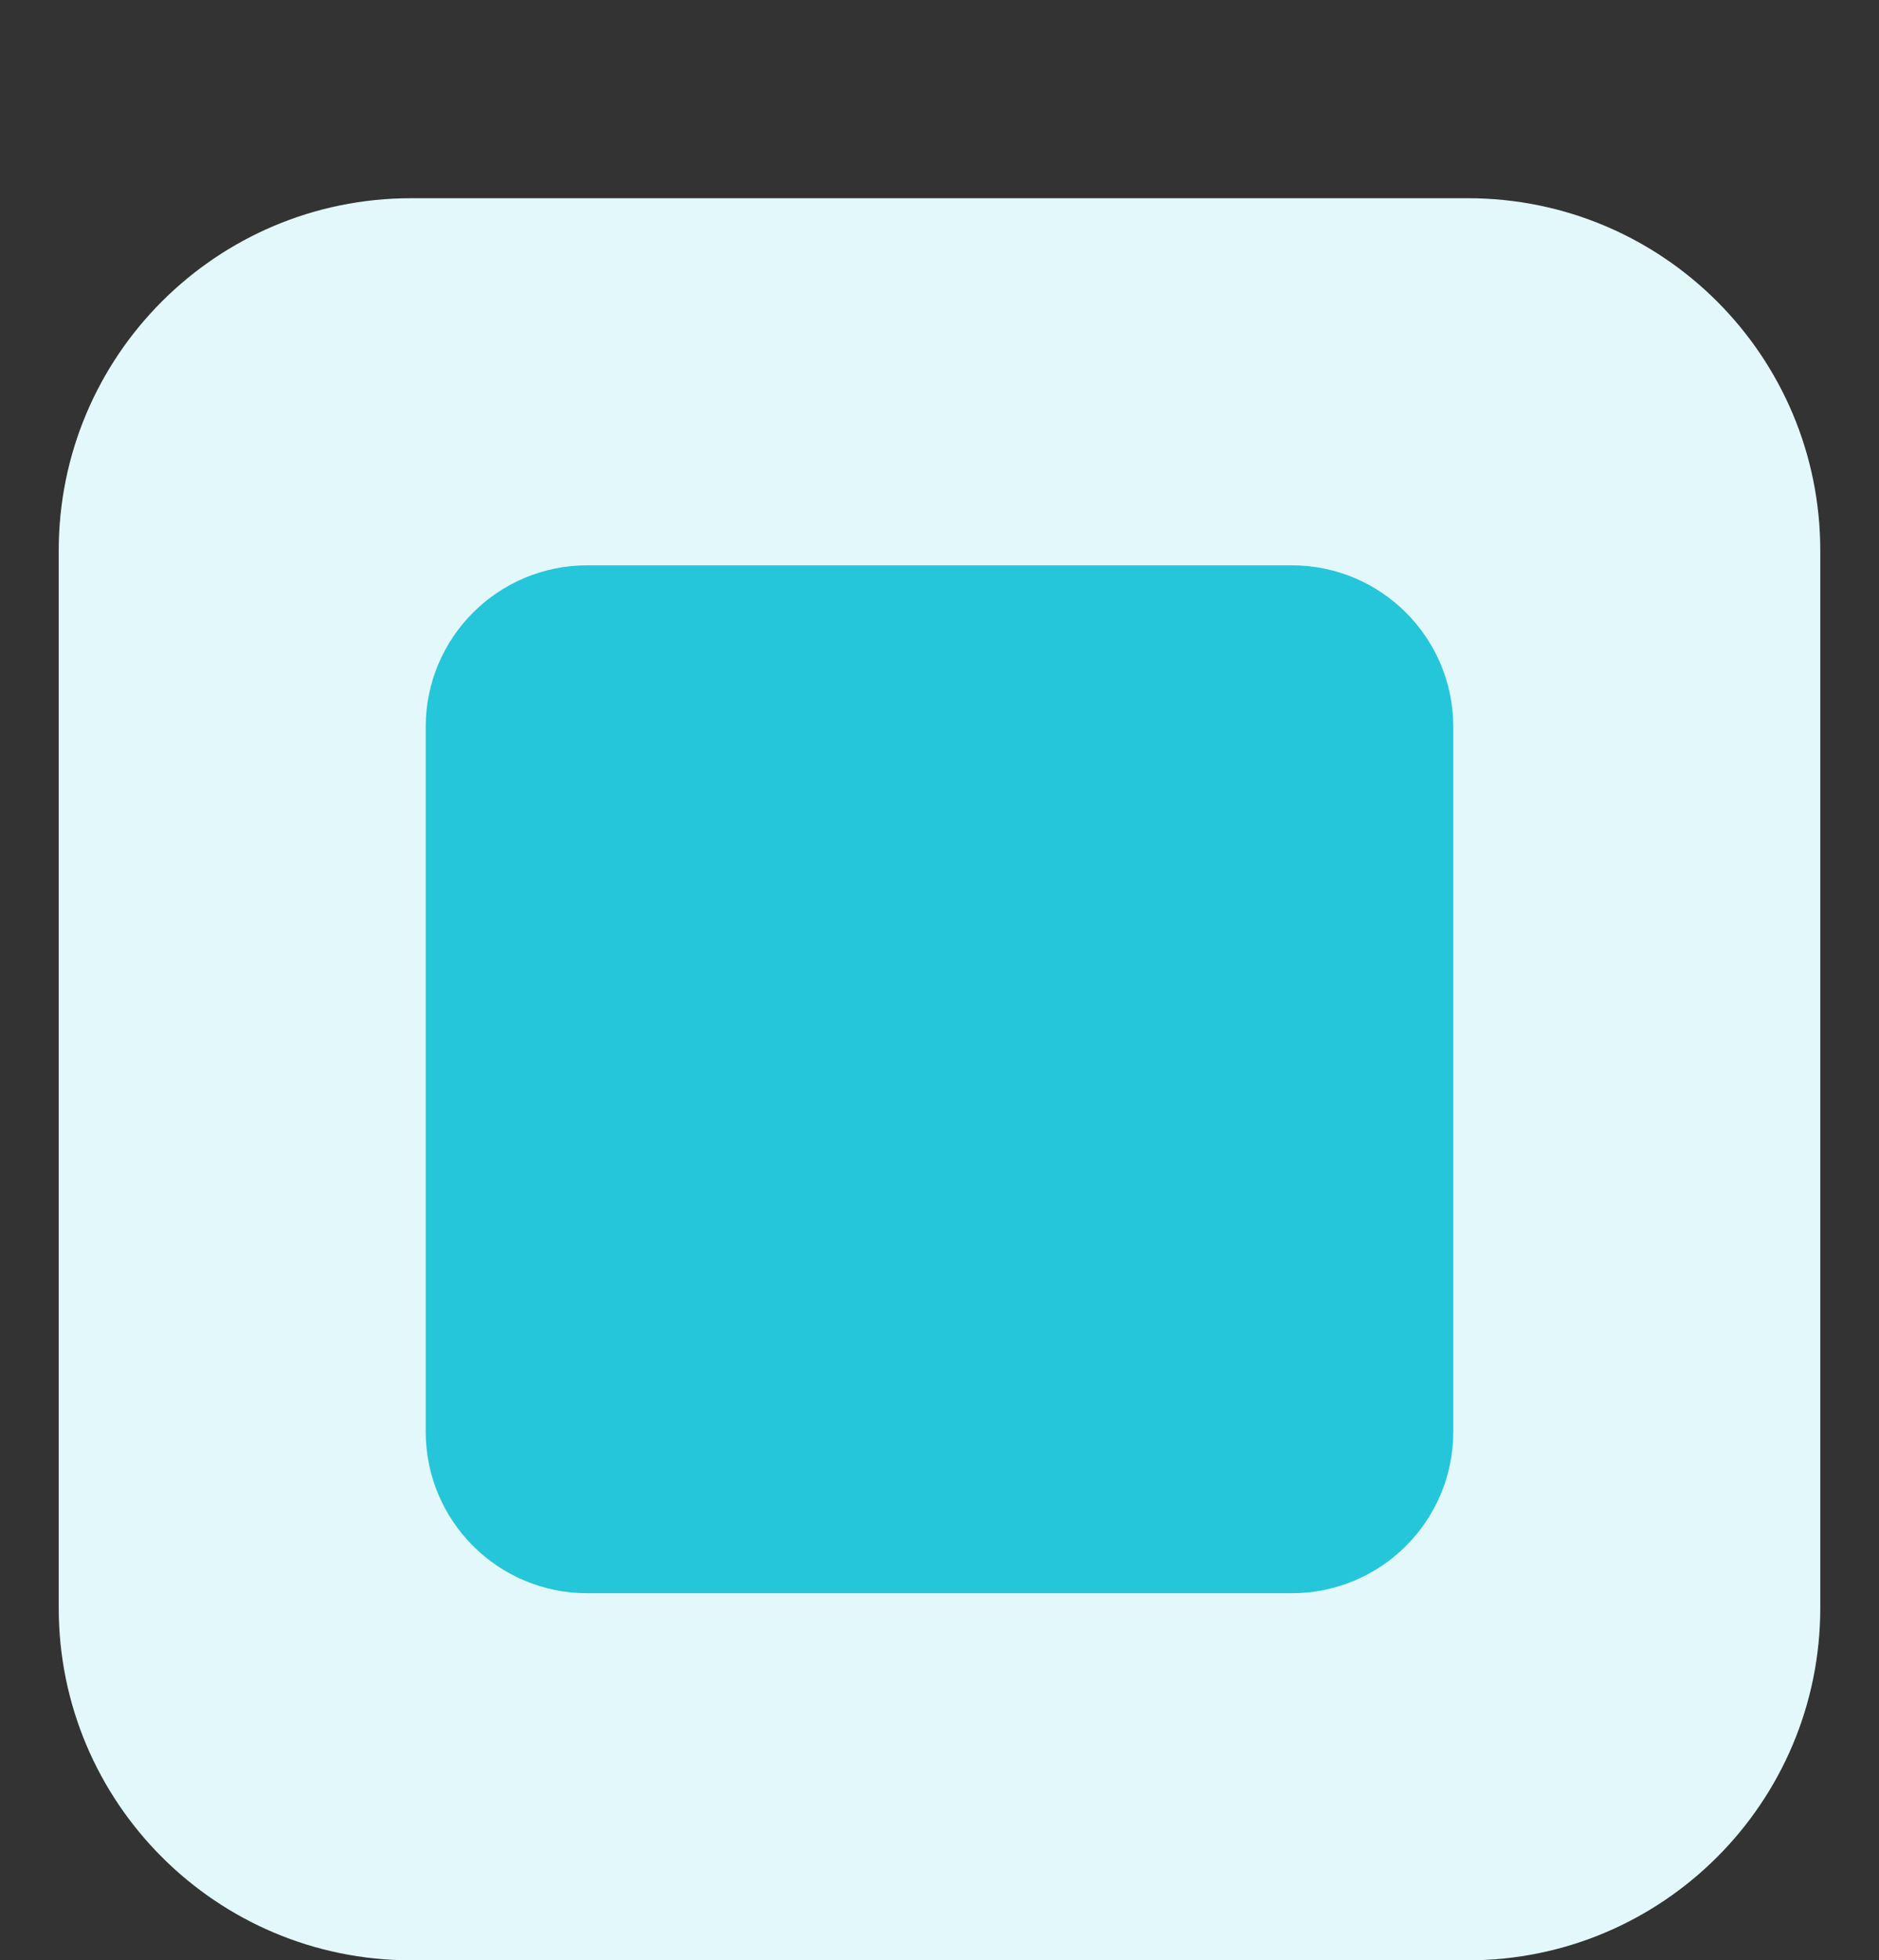 <svg version="1.1" id="Layer_1" xmlns="http://www.w3.org/2000/svg" x="0" y="0" viewBox="0 0 512 534" xml:space="preserve"><rect x="0" y="0" width="512" height="534" fill="#333333" stroke="none"/><path d="M112 54h288c53.02 0 96 42.98 96 96v288c0 53.02-42.98 96-96 96H112c-53.02 0-96-42.98-96-96V150c0-53.02 42.98-96 96-96z" fill="#e3f8fb"/><path d="M160 154c-24.3 0-44 19.7-44 44v192c0 24.3 19.7 44 44 44h192c24.3 0 44-19.7 44-44V198c0-24.3-19.7-44-44-44H160z" fill-rule="evenodd" clip-rule="evenodd" fill="#25c6da"/></svg>